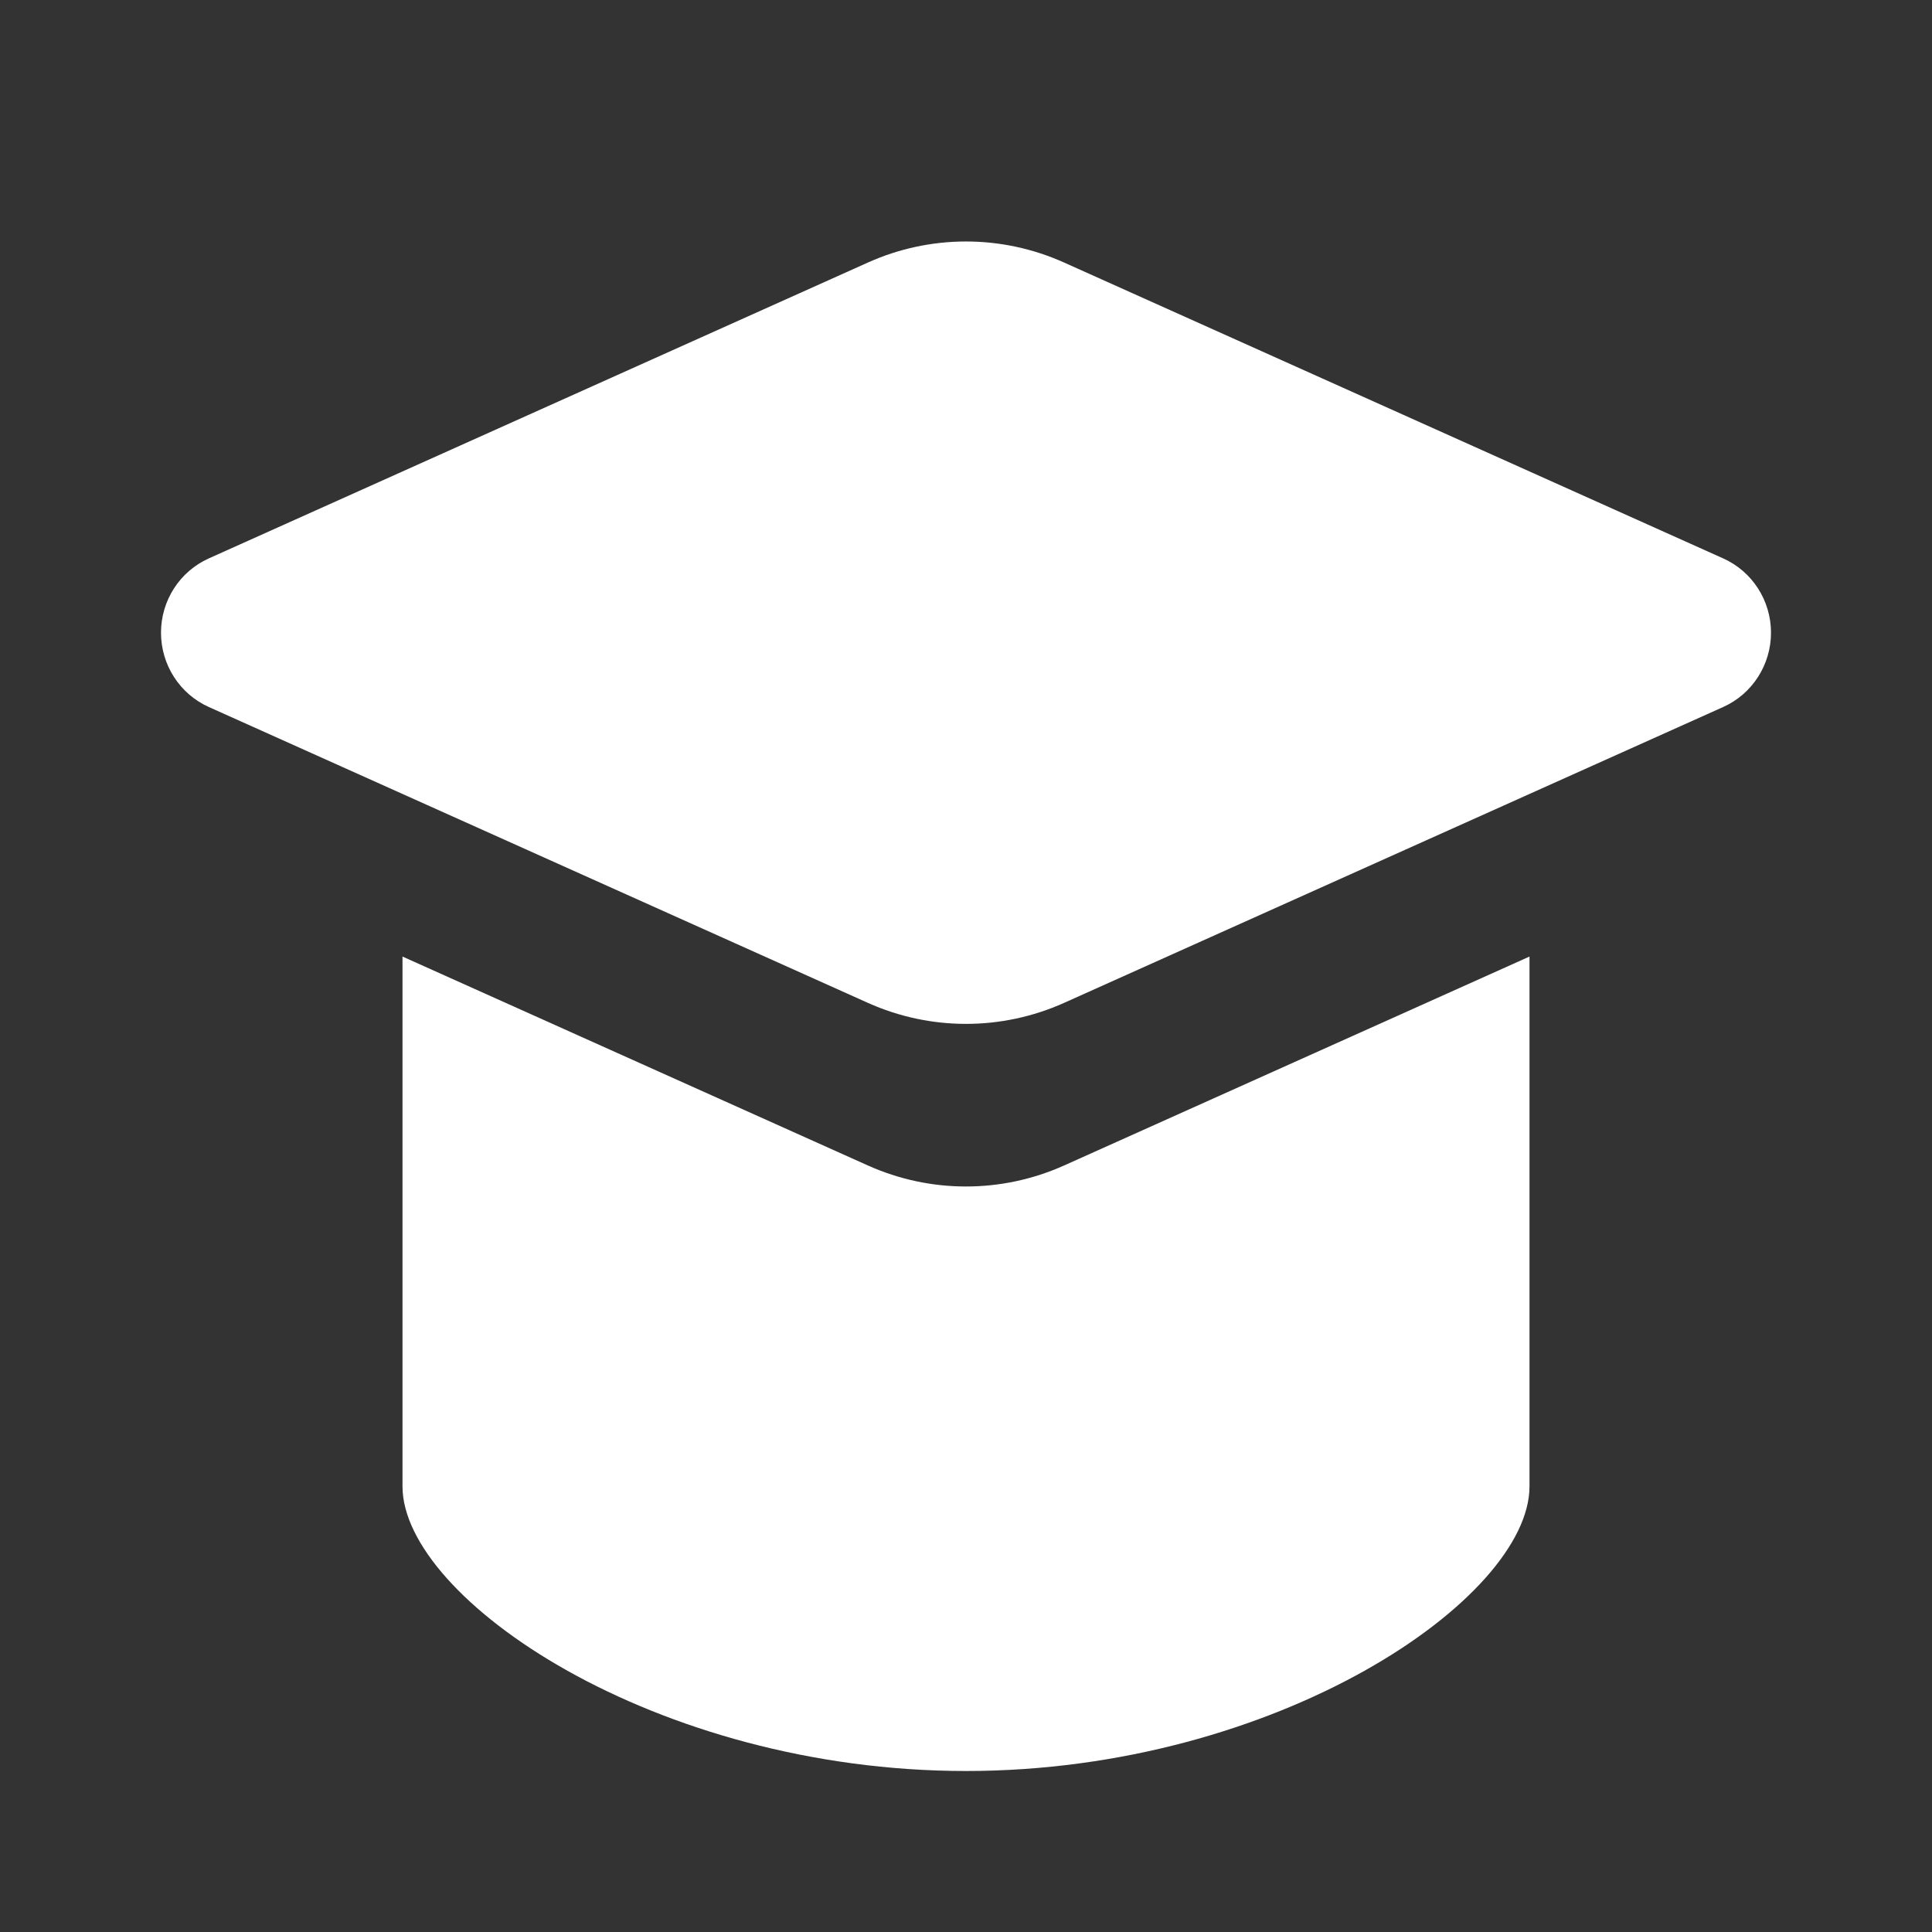 <svg width="36" height="36" viewBox="0 0 36 36" fill="none" xmlns="http://www.w3.org/2000/svg">
<rect x="0" y="0" width="36" height="36" fill="#333333" stroke="none"/>
<path d="M7.5 17.824L16.172 21.717C17.336 22.239 18.664 22.239 19.828 21.717L28.5 17.824V27.697C28.5 29.789 23.799 33 18 33C12.201 33 7.5 29.789 7.5 27.697V17.824Z" fill="white"/>
<path d="M19.828 4.892C18.664 4.369 17.336 4.369 16.172 4.892L3.891 10.405C3.349 10.648 3 11.191 3 11.789C3 12.388 3.349 12.931 3.891 13.174L16.172 18.687C17.336 19.209 18.664 19.209 19.828 18.687L32.109 13.174C32.651 12.931 33 12.388 33 11.789C33 11.191 32.651 10.648 32.109 10.405L19.828 4.892Z" fill="white"/>
</svg>
